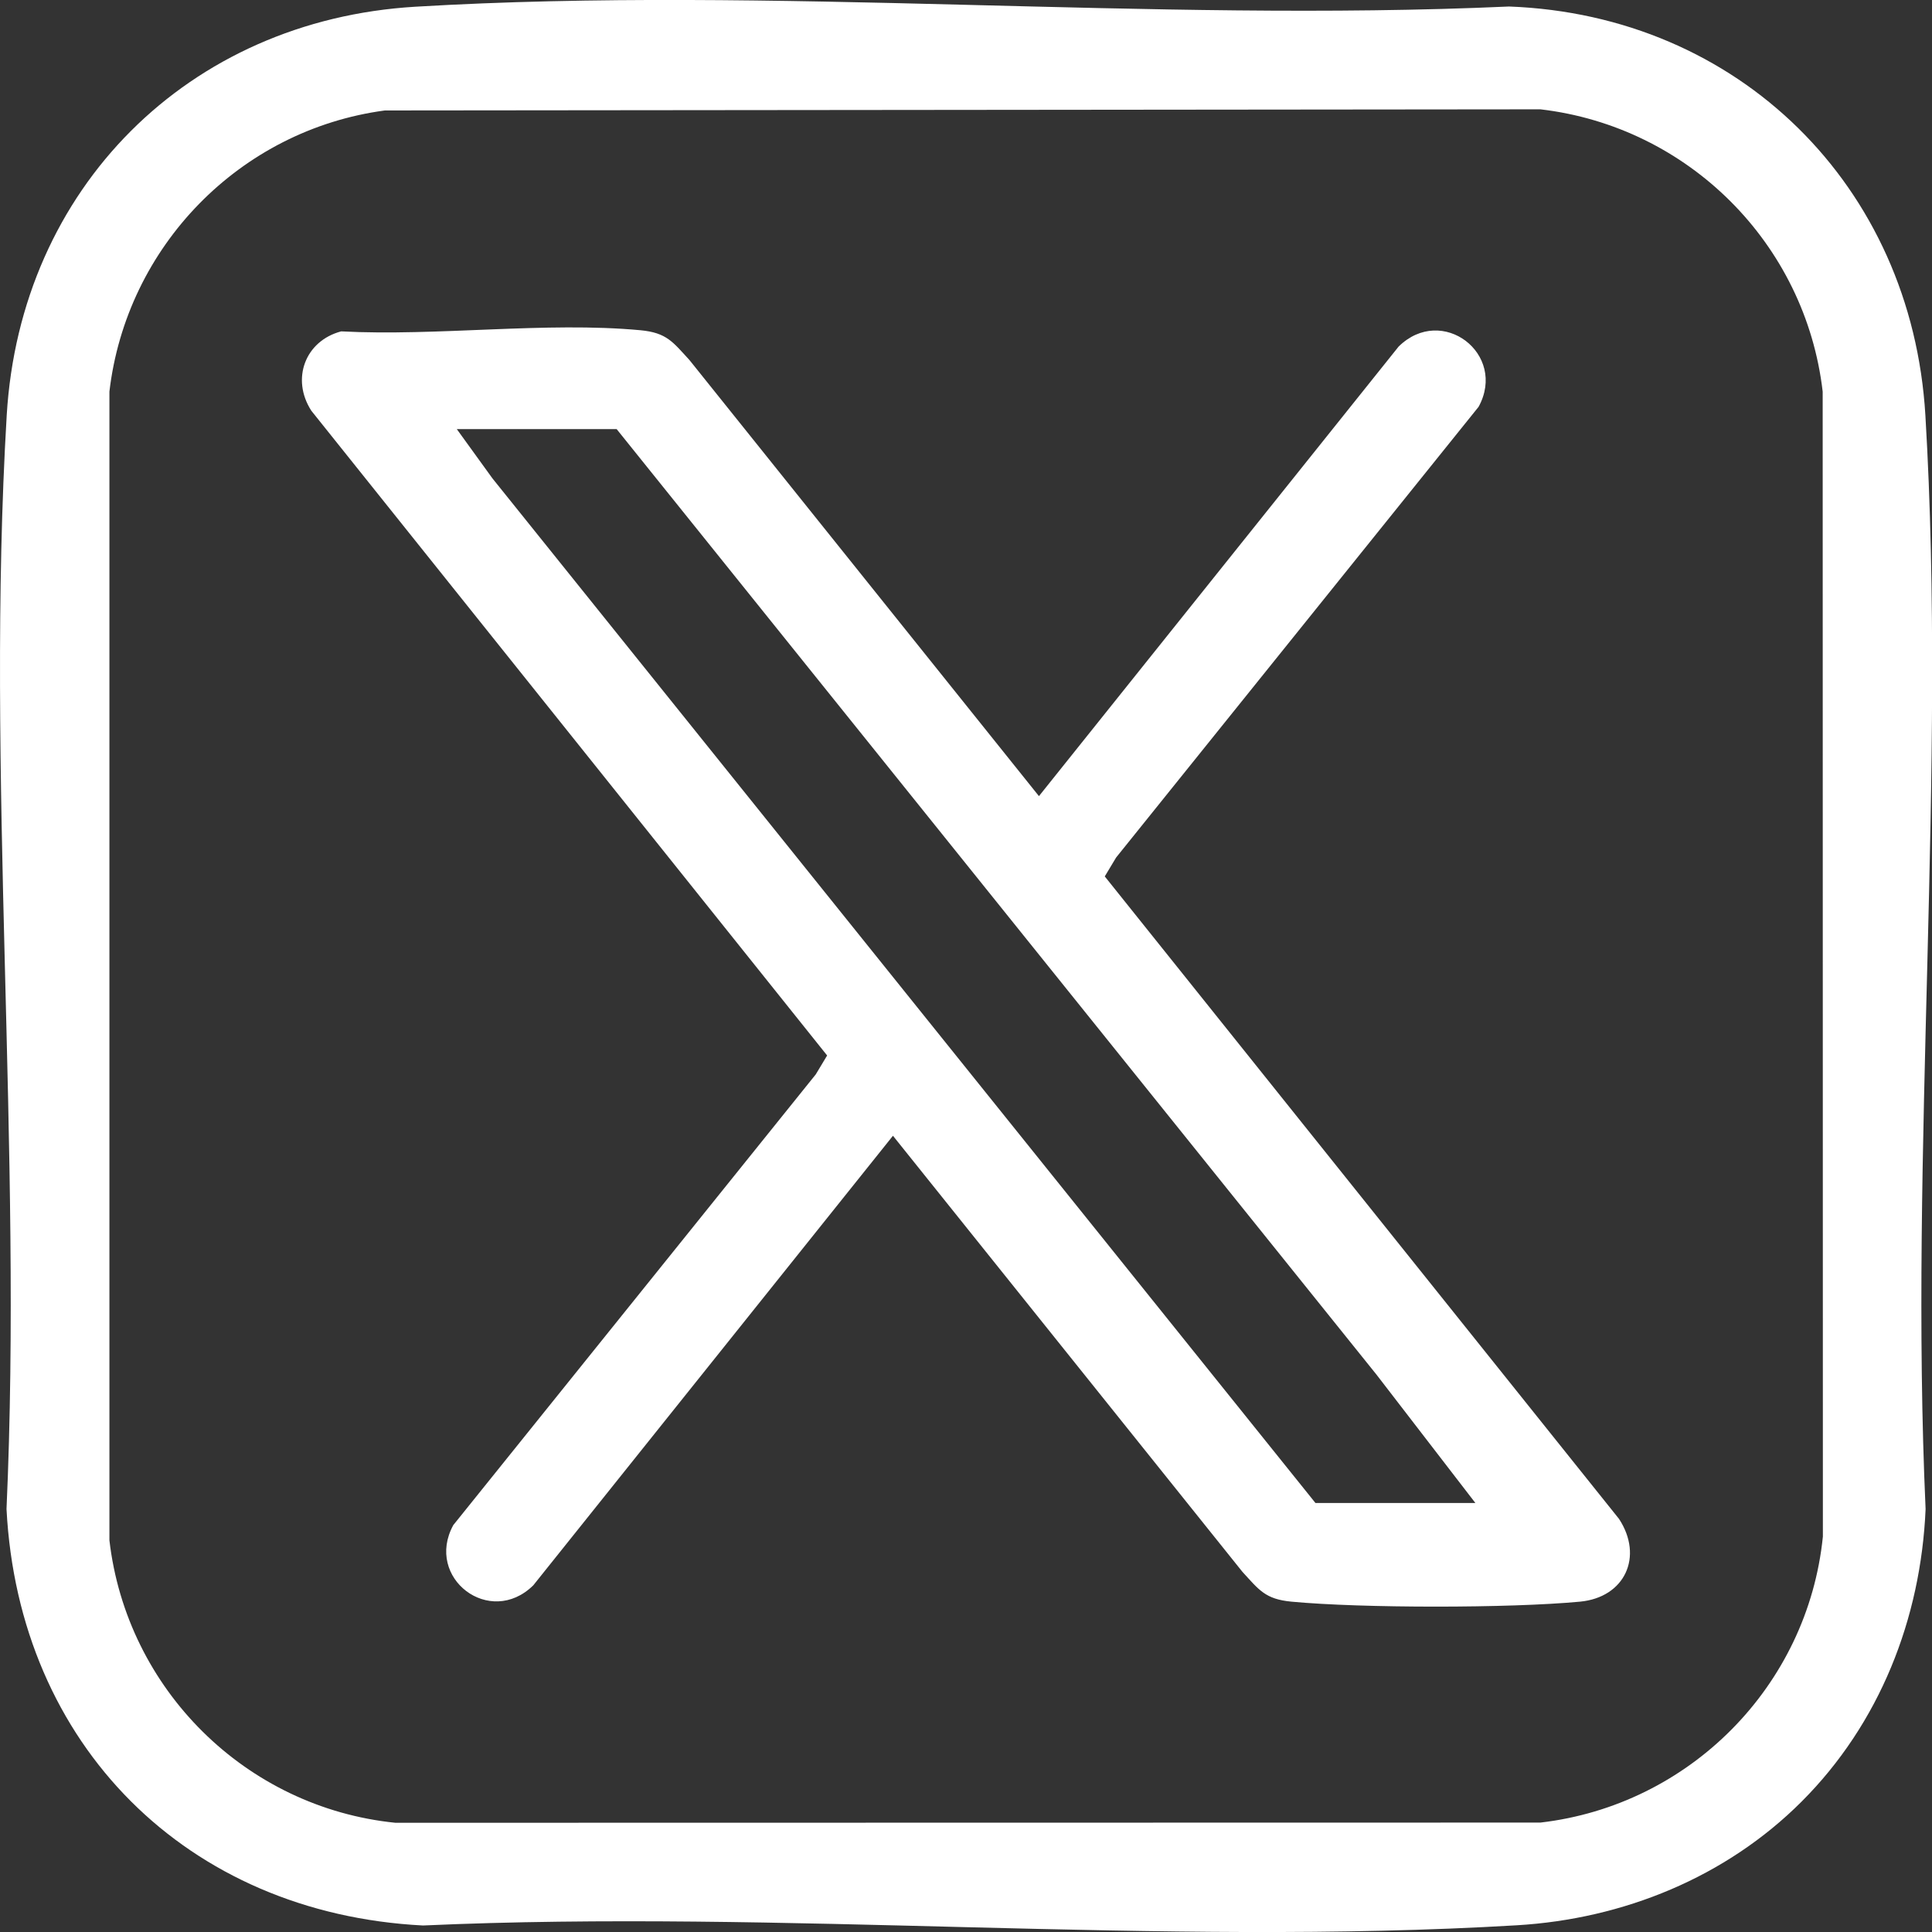 <?xml version="1.0" encoding="UTF-8"?>
<svg id="Layer_2" data-name="Layer 2" xmlns="http://www.w3.org/2000/svg" viewBox="0 0 186.98 186.98">
  <rect x="0" y="0" width="186.98" height="186.98" fill="#333333" stroke="none"/>
  <defs>
    <style>
      .cls-1 {
        fill: #fff;
      }
    </style>
  </defs>
  <g id="Layer_1-2" data-name="Layer 1">
    <g>
      <path class="cls-1" d="M174.36,174.36c-7.32,7.32-17.24,11.36-27.57,11.97-34.56,2.06-71.08-1.55-105.85.02-22.84-1.17-39.13-17.47-40.31-40.31,1.57-34.76-2.03-71.29.02-105.85C1.96,18.22,18.22,1.96,40.2.65c34.56-2.06,71.08,1.55,105.85-.02,22.24.83,38.97,17.39,40.29,39.57,2.06,34.56-1.55,71.08.02,105.85-.46,10.64-4.46,20.77-12,28.31ZM37.25,10.69c-14.05,1.88-25.02,13.17-26.66,27.21v111.17c1.67,14.42,13.19,25.87,27.68,27.34l110.81-.02c14.42-1.67,25.87-13.19,27.34-27.68l-.02-110.81c-1.66-14.32-13-25.65-27.32-27.32l-111.83.11Z"/>
      <path class="cls-1" d="M33.02,32.07c9.28.49,19.83-.96,28.96-.11,2.55.24,3.14,1.14,4.75,2.89l33.82,42.2,34.81-43.51c4.2-4.13,10.53.72,7.74,5.83l-35.08,43.62-1.1,1.83,49.77,62.18c2.39,3.65.57,7.6-3.78,8.01-6.8.64-21.12.64-27.92,0-2.55-.24-3.14-1.14-4.75-2.89l-33.82-42.2-34.81,43.51c-4.2,4.13-10.53-.72-7.74-5.83l35.08-43.62,1.1-1.83L30.13,39.75c-1.98-3.07-.6-6.76,2.89-7.68ZM142.78,145.45l-9.56-12.41L59.68,41.53h-15.47l3.45,4.77,79.65,99.16h15.47Z"/>
    </g>
  </g>
</svg>